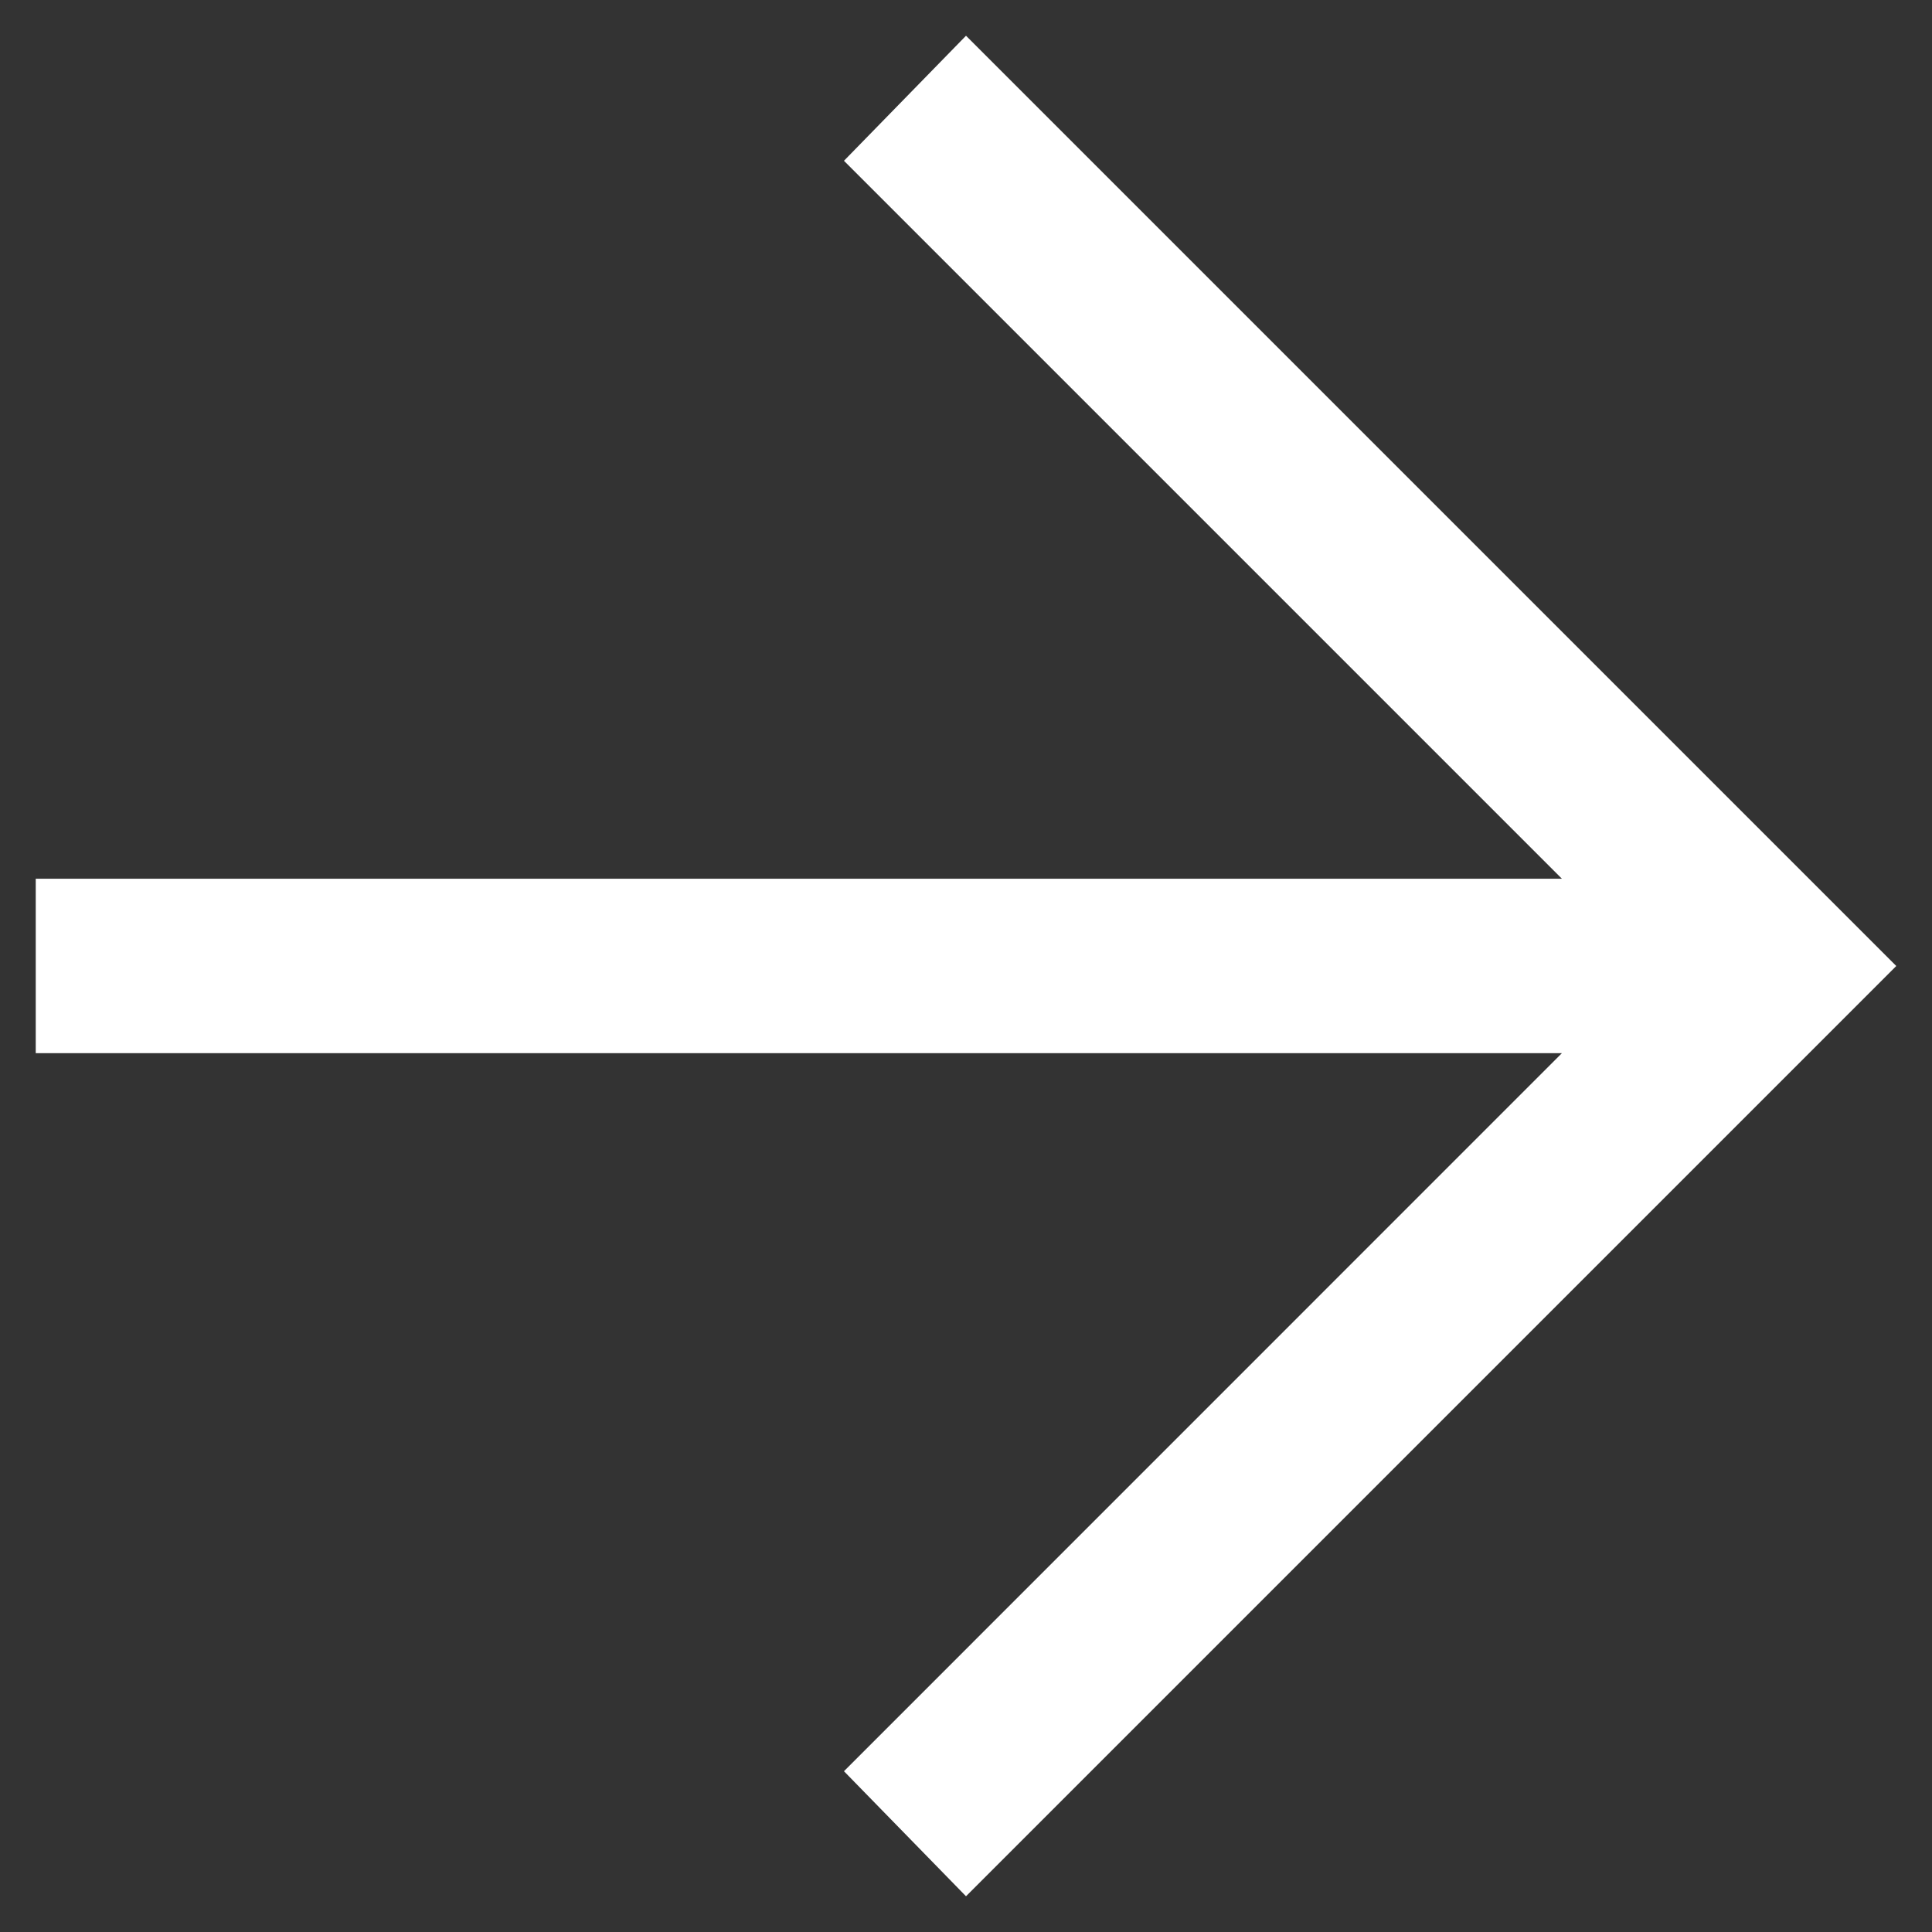 <svg width="18" height="18" viewBox="0 0 18 18" fill="none" xmlns="http://www.w3.org/2000/svg">
<rect x="0" y="0" width="18" height="18" fill="#333333" stroke="none"/>
<path d="M9 17.667L7.863 16.502L14.552 9.812H0.333V8.187H14.552L7.863 1.498L9 0.333L17.667 9L9 17.667Z" fill="white"/>
</svg>
